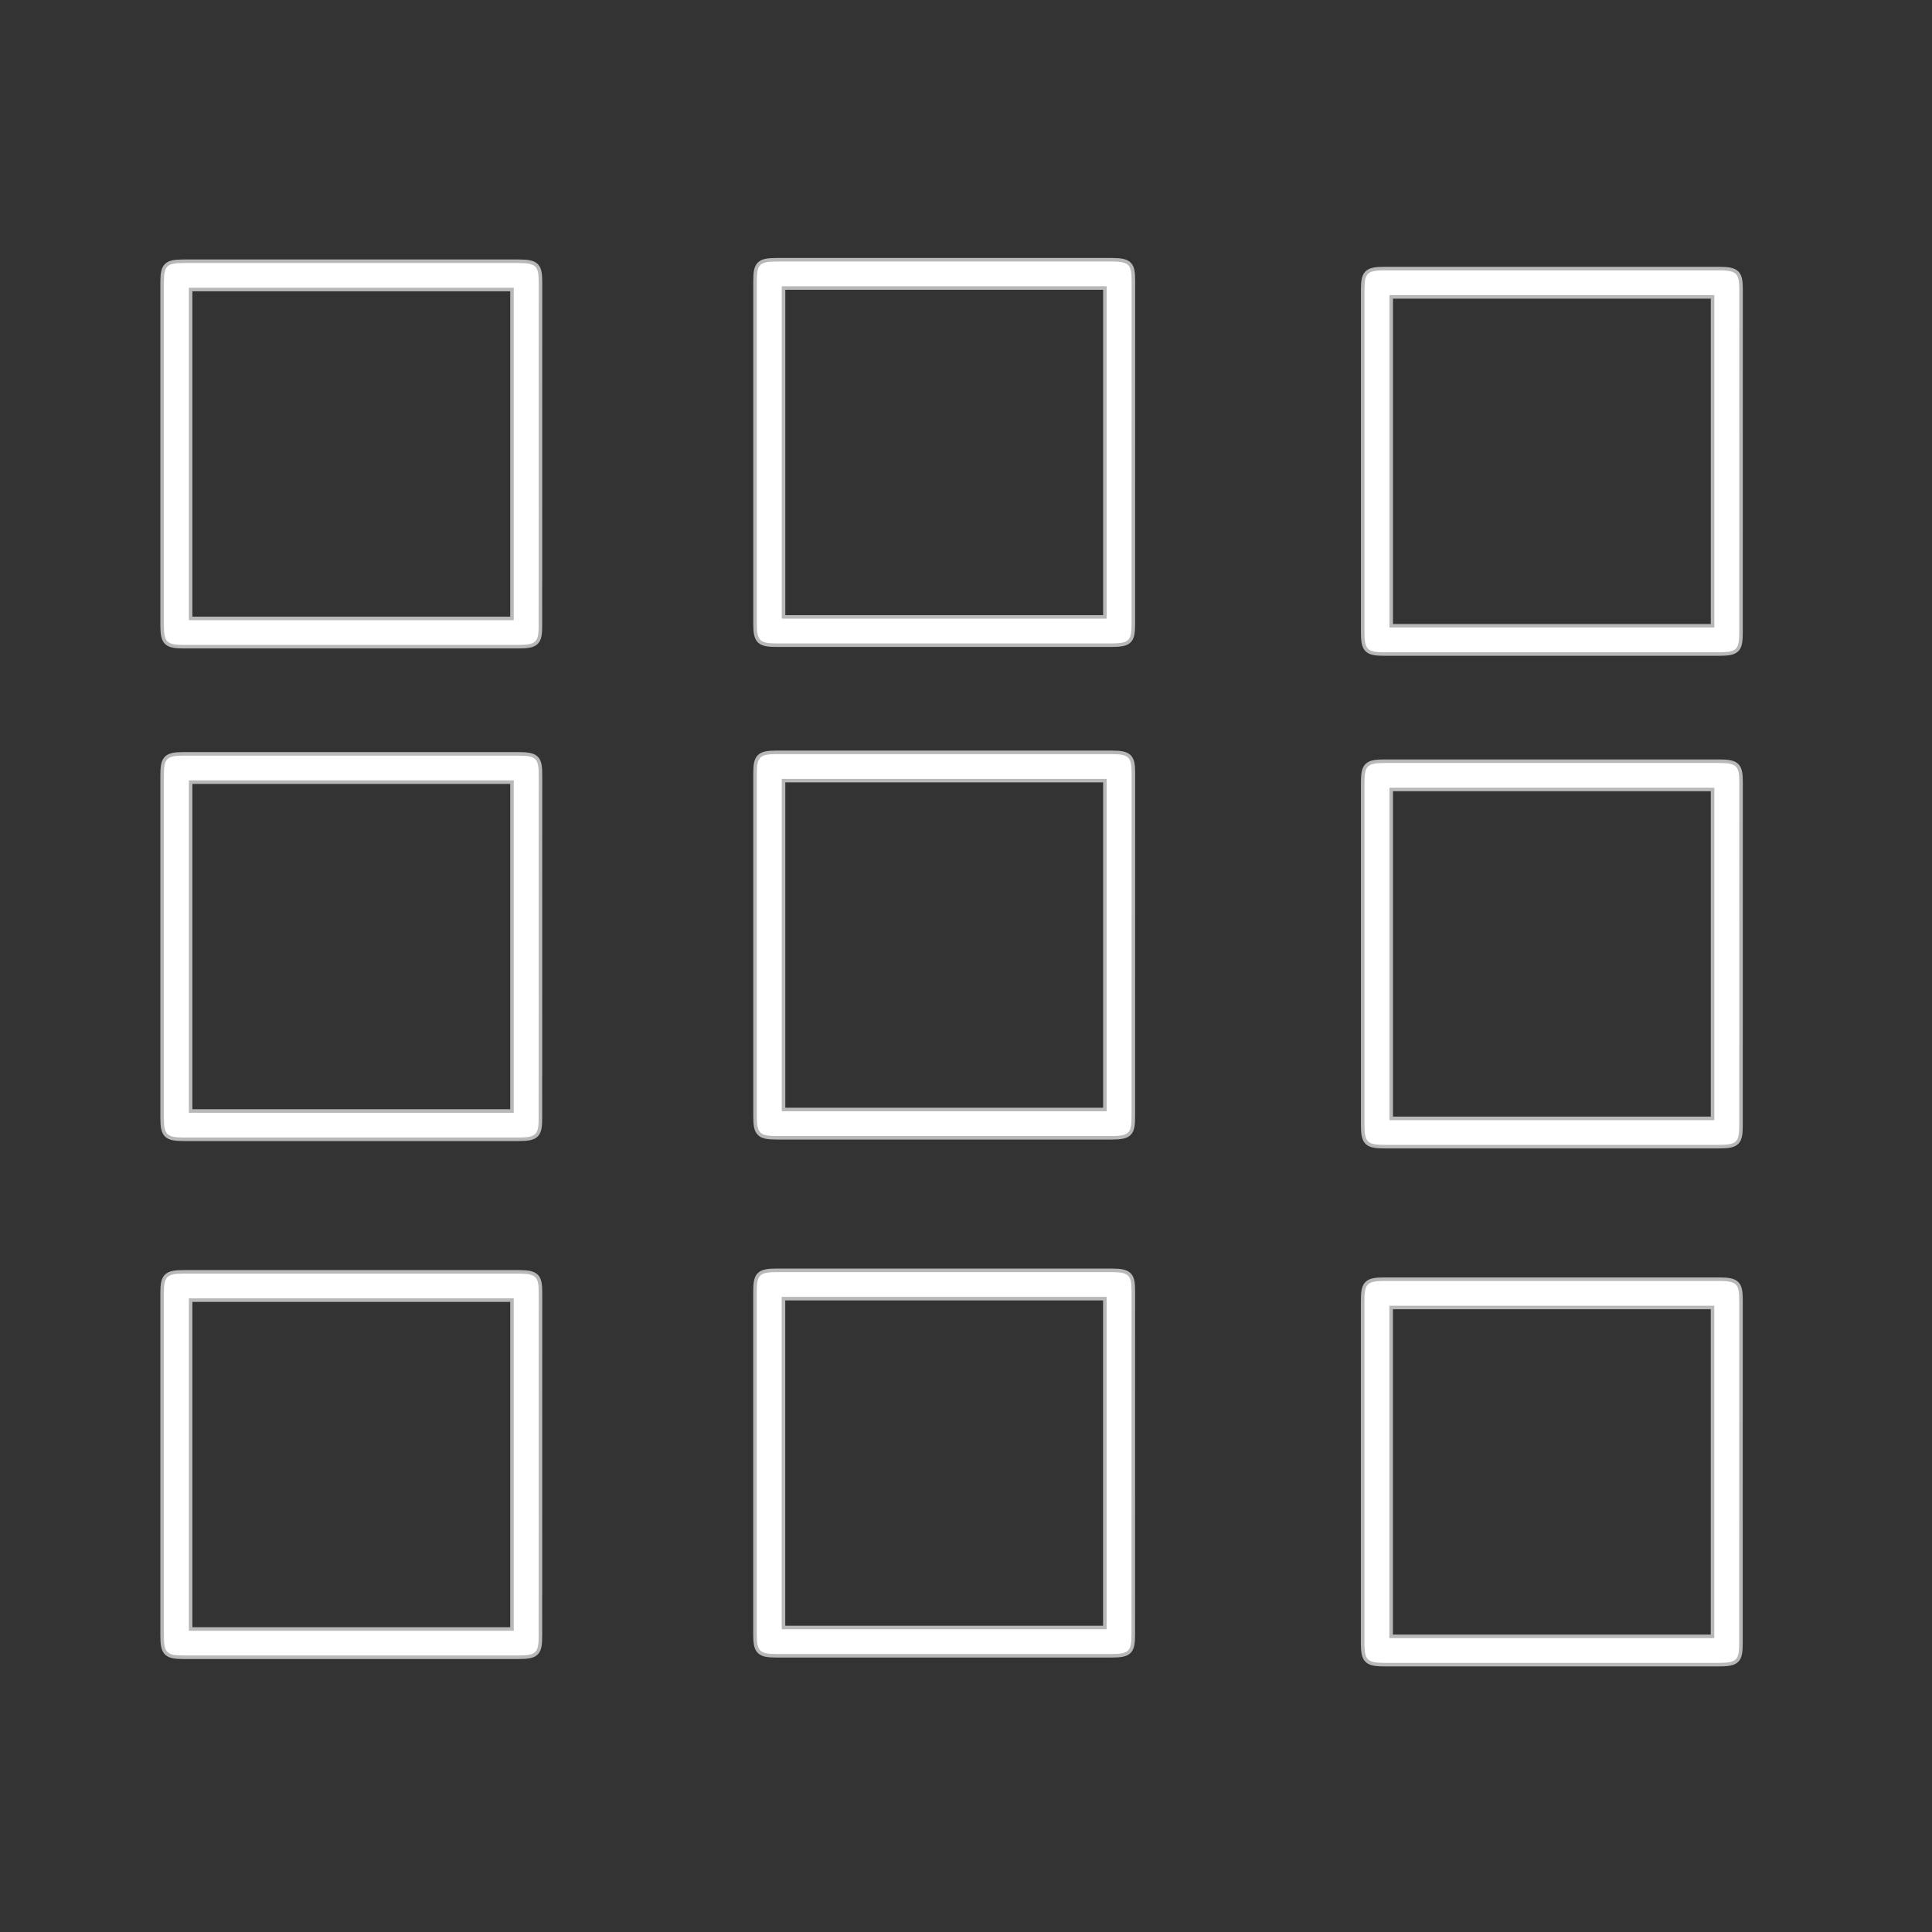 <?xml version="1.0" encoding="UTF-8" standalone="no"?>
<!-- This file was generated by dvisvgm 1.9.2 -->

<svg
   xmlns:dc="http://purl.org/dc/elements/1.1/"
   xmlns:cc="http://creativecommons.org/ns#"
   xmlns:rdf="http://www.w3.org/1999/02/22-rdf-syntax-ns#"
   xmlns:svg="http://www.w3.org/2000/svg"
   xmlns="http://www.w3.org/2000/svg"
   xmlns:sodipodi="http://sodipodi.sourceforge.net/DTD/sodipodi-0.dtd"
   xmlns:inkscape="http://www.inkscape.org/namespaces/inkscape"
   height="48"
   version="1.1"
   viewBox="44.981 60.988 36 36"
   width="48"
   id="svg3457"
   inkscape:version="0.92.3 (2405546, 2018-03-11)"
   sodipodi:docname="array3x3.svg">
  <rect x="44.981" y="60.988" width="36" height="36" fill="#333333" stroke="none"/>
  <sodipodi:namedview
     pagecolor="#ffffff"
     bordercolor="#666666"
     borderopacity="1"
     objecttolerance="10"
     gridtolerance="10"
     guidetolerance="10"
     inkscape:pageopacity="0"
     inkscape:pageshadow="2"
     inkscape:window-width="1920"
     inkscape:window-height="1130"
     id="namedview3480"
     showgrid="false"
     inkscape:zoom="12.270242"
     inkscape:cx="21.857245"
     inkscape:cy="19.474021"
     inkscape:window-x="0"
     inkscape:window-y="0"
     inkscape:window-maximized="1"
     inkscape:current-layer="svg3457"
     units="px">
    <inkscape:grid
       type="xygrid"
       id="grid4198" />
  </sodipodi:namedview>
  <defs
     id="defs3459">
    <inkscape:path-effect
       effect="skeletal"
       id="path-effect4194"
       is_visible="true"
       pattern="M 0,5 C 0,2.24 2.24,0 5,0 7.76,0 10,2.24 10,5 10,7.76 7.76,10 5,10 2.24,10 0,7.76 0,5 Z"
       copytype="single_stretched"
       prop_scale="1"
       scale_y_rel="false"
       spacing="0"
       normal_offset="0"
       tang_offset="0"
       prop_units="false"
       vertical_pattern="false"
       fuse_tolerance="0" />
  </defs>
  <path
     inkscape:connector-curvature="0"
     id="path9"
     style="opacity:1;fill:#ffffff;fill-opacity:1;stroke:#ffffff;stroke-width:0.132;stroke-miterlimit:4;stroke-dasharray:none;stroke-opacity:0.65"
     d="m 55.019,66.256 c 0,-0.301 -0.038,-0.367 -0.37,-0.367 h -6.244 c -0.323,0 -0.37,0.057 -0.37,0.367 v 6.382 c 0,0.32 0.057,0.367 0.379,0.367 h 6.225 c 0.342,0 0.379,-0.057 0.379,-0.377 z m -6.519,0.094 h 6.054 v 6.194 h -6.054 z" />
  <path
     inkscape:connector-curvature="0"
     id="path9-8"
     style="opacity:1;fill:#ffffff;fill-opacity:1;stroke:#ffffff;stroke-width:0.132;stroke-miterlimit:4;stroke-dasharray:none;stroke-opacity:0.65"
     d="m 55.019,75.435 c 0,-0.301 -0.038,-0.367 -0.37,-0.367 h -6.244 c -0.323,0 -0.37,0.057 -0.37,0.367 v 6.382 c 0,0.32 0.057,0.367 0.379,0.367 h 6.225 c 0.342,0 0.379,-0.057 0.379,-0.377 z m -6.519,0.094 h 6.054 v 6.194 h -6.054 z" />
  <path
     inkscape:connector-curvature="0"
     id="path9-8-7"
     style="opacity:1;fill:#ffffff;fill-opacity:1;stroke:#ffffff;stroke-width:0.132;stroke-miterlimit:4;stroke-dasharray:none;stroke-opacity:0.65"
     d="m 55.019,85.087 c 0,-0.301 -0.038,-0.367 -0.37,-0.367 h -6.244 c -0.323,0 -0.37,0.057 -0.37,0.367 v 6.382 c 0,0.32 0.057,0.367 0.379,0.367 h 6.225 c 0.342,0 0.379,-0.057 0.379,-0.377 z m -6.519,0.094 h 6.054 v 6.194 h -6.054 z" />
  <path
     inkscape:connector-curvature="0"
     id="path9-7"
     style="opacity:1;fill:#ffffff;fill-opacity:1;stroke:#ffffff;stroke-width:0.132;stroke-miterlimit:4;stroke-dasharray:none;stroke-opacity:0.65"
     d="m 66.067,66.228 c 0,-0.301 -0.038,-0.367 -0.37,-0.367 h -6.244 c -0.323,0 -0.37,0.057 -0.37,0.367 v 6.382 c 0,0.32 0.057,0.367 0.379,0.367 h 6.225 c 0.342,0 0.379,-0.057 0.379,-0.377 z m -6.519,0.094 h 6.054 v 6.194 h -6.054 z" />
  <path
     inkscape:connector-curvature="0"
     id="path9-8-5"
     style="opacity:1;fill:#ffffff;fill-opacity:1;stroke:#ffffff;stroke-width:0.132;stroke-miterlimit:4;stroke-dasharray:none;stroke-opacity:0.65"
     d="m 66.067,75.407 c 0,-0.301 -0.038,-0.367 -0.37,-0.367 h -6.244 c -0.323,0 -0.37,0.057 -0.37,0.367 v 6.382 c 0,0.32 0.057,0.367 0.379,0.367 h 6.225 c 0.342,0 0.379,-0.057 0.379,-0.377 z m -6.519,0.094 h 6.054 v 6.194 h -6.054 z" />
  <path
     inkscape:connector-curvature="0"
     id="path9-8-7-3"
     style="opacity:1;fill:#ffffff;fill-opacity:1;stroke:#ffffff;stroke-width:0.132;stroke-miterlimit:4;stroke-dasharray:none;stroke-opacity:0.65"
     d="m 66.066,85.059 c 0,-0.301 -0.038,-0.367 -0.37,-0.367 h -6.244 c -0.323,0 -0.37,0.057 -0.37,0.367 v 6.382 c 0,0.32 0.057,0.367 0.379,0.367 h 6.225 c 0.342,0 0.379,-0.057 0.379,-0.377 z m -6.519,0.094 h 6.054 v 6.194 h -6.054 z" />
  <path
     inkscape:connector-curvature="0"
     id="path9-7-2"
     style="opacity:1;fill:#ffffff;fill-opacity:1;stroke:#ffffff;stroke-width:0.132;stroke-miterlimit:4;stroke-dasharray:none;stroke-opacity:0.65"
     d="m 77.39,66.393 c 0,-0.301 -0.038,-0.367 -0.37,-0.367 h -6.244 c -0.323,0 -0.37,0.057 -0.37,0.367 v 6.382 c 0,0.32 0.057,0.367 0.379,0.367 h 6.225 c 0.342,0 0.379,-0.057 0.379,-0.377 z m -6.519,0.094 h 6.054 v 6.194 h -6.054 z" />
  <path
     inkscape:connector-curvature="0"
     id="path9-8-5-8"
     style="opacity:1;fill:#ffffff;fill-opacity:1;stroke:#ffffff;stroke-width:0.132;stroke-miterlimit:4;stroke-dasharray:none;stroke-opacity:0.65"
     d="m 77.39,75.572 c 0,-0.301 -0.038,-0.367 -0.37,-0.367 h -6.244 c -0.323,0 -0.37,0.057 -0.37,0.367 v 6.382 c 0,0.32 0.057,0.367 0.379,0.367 h 6.225 c 0.342,0 0.379,-0.057 0.379,-0.377 z m -6.519,0.094 h 6.054 v 6.194 h -6.054 z" />
  <path
     inkscape:connector-curvature="0"
     id="path9-8-7-3-2"
     style="opacity:1;fill:#ffffff;fill-opacity:1;stroke:#ffffff;stroke-width:0.132;stroke-miterlimit:4;stroke-dasharray:none;stroke-opacity:0.65"
     d="m 77.389,85.224 c 0,-0.301 -0.038,-0.367 -0.37,-0.367 h -6.244 c -0.323,0 -0.37,0.057 -0.37,0.367 v 6.382 c 0,0.32 0.057,0.367 0.379,0.367 h 6.225 c 0.342,0 0.379,-0.057 0.379,-0.377 z m -6.519,0.094 h 6.054 v 6.194 h -6.054 z" />
</svg>

